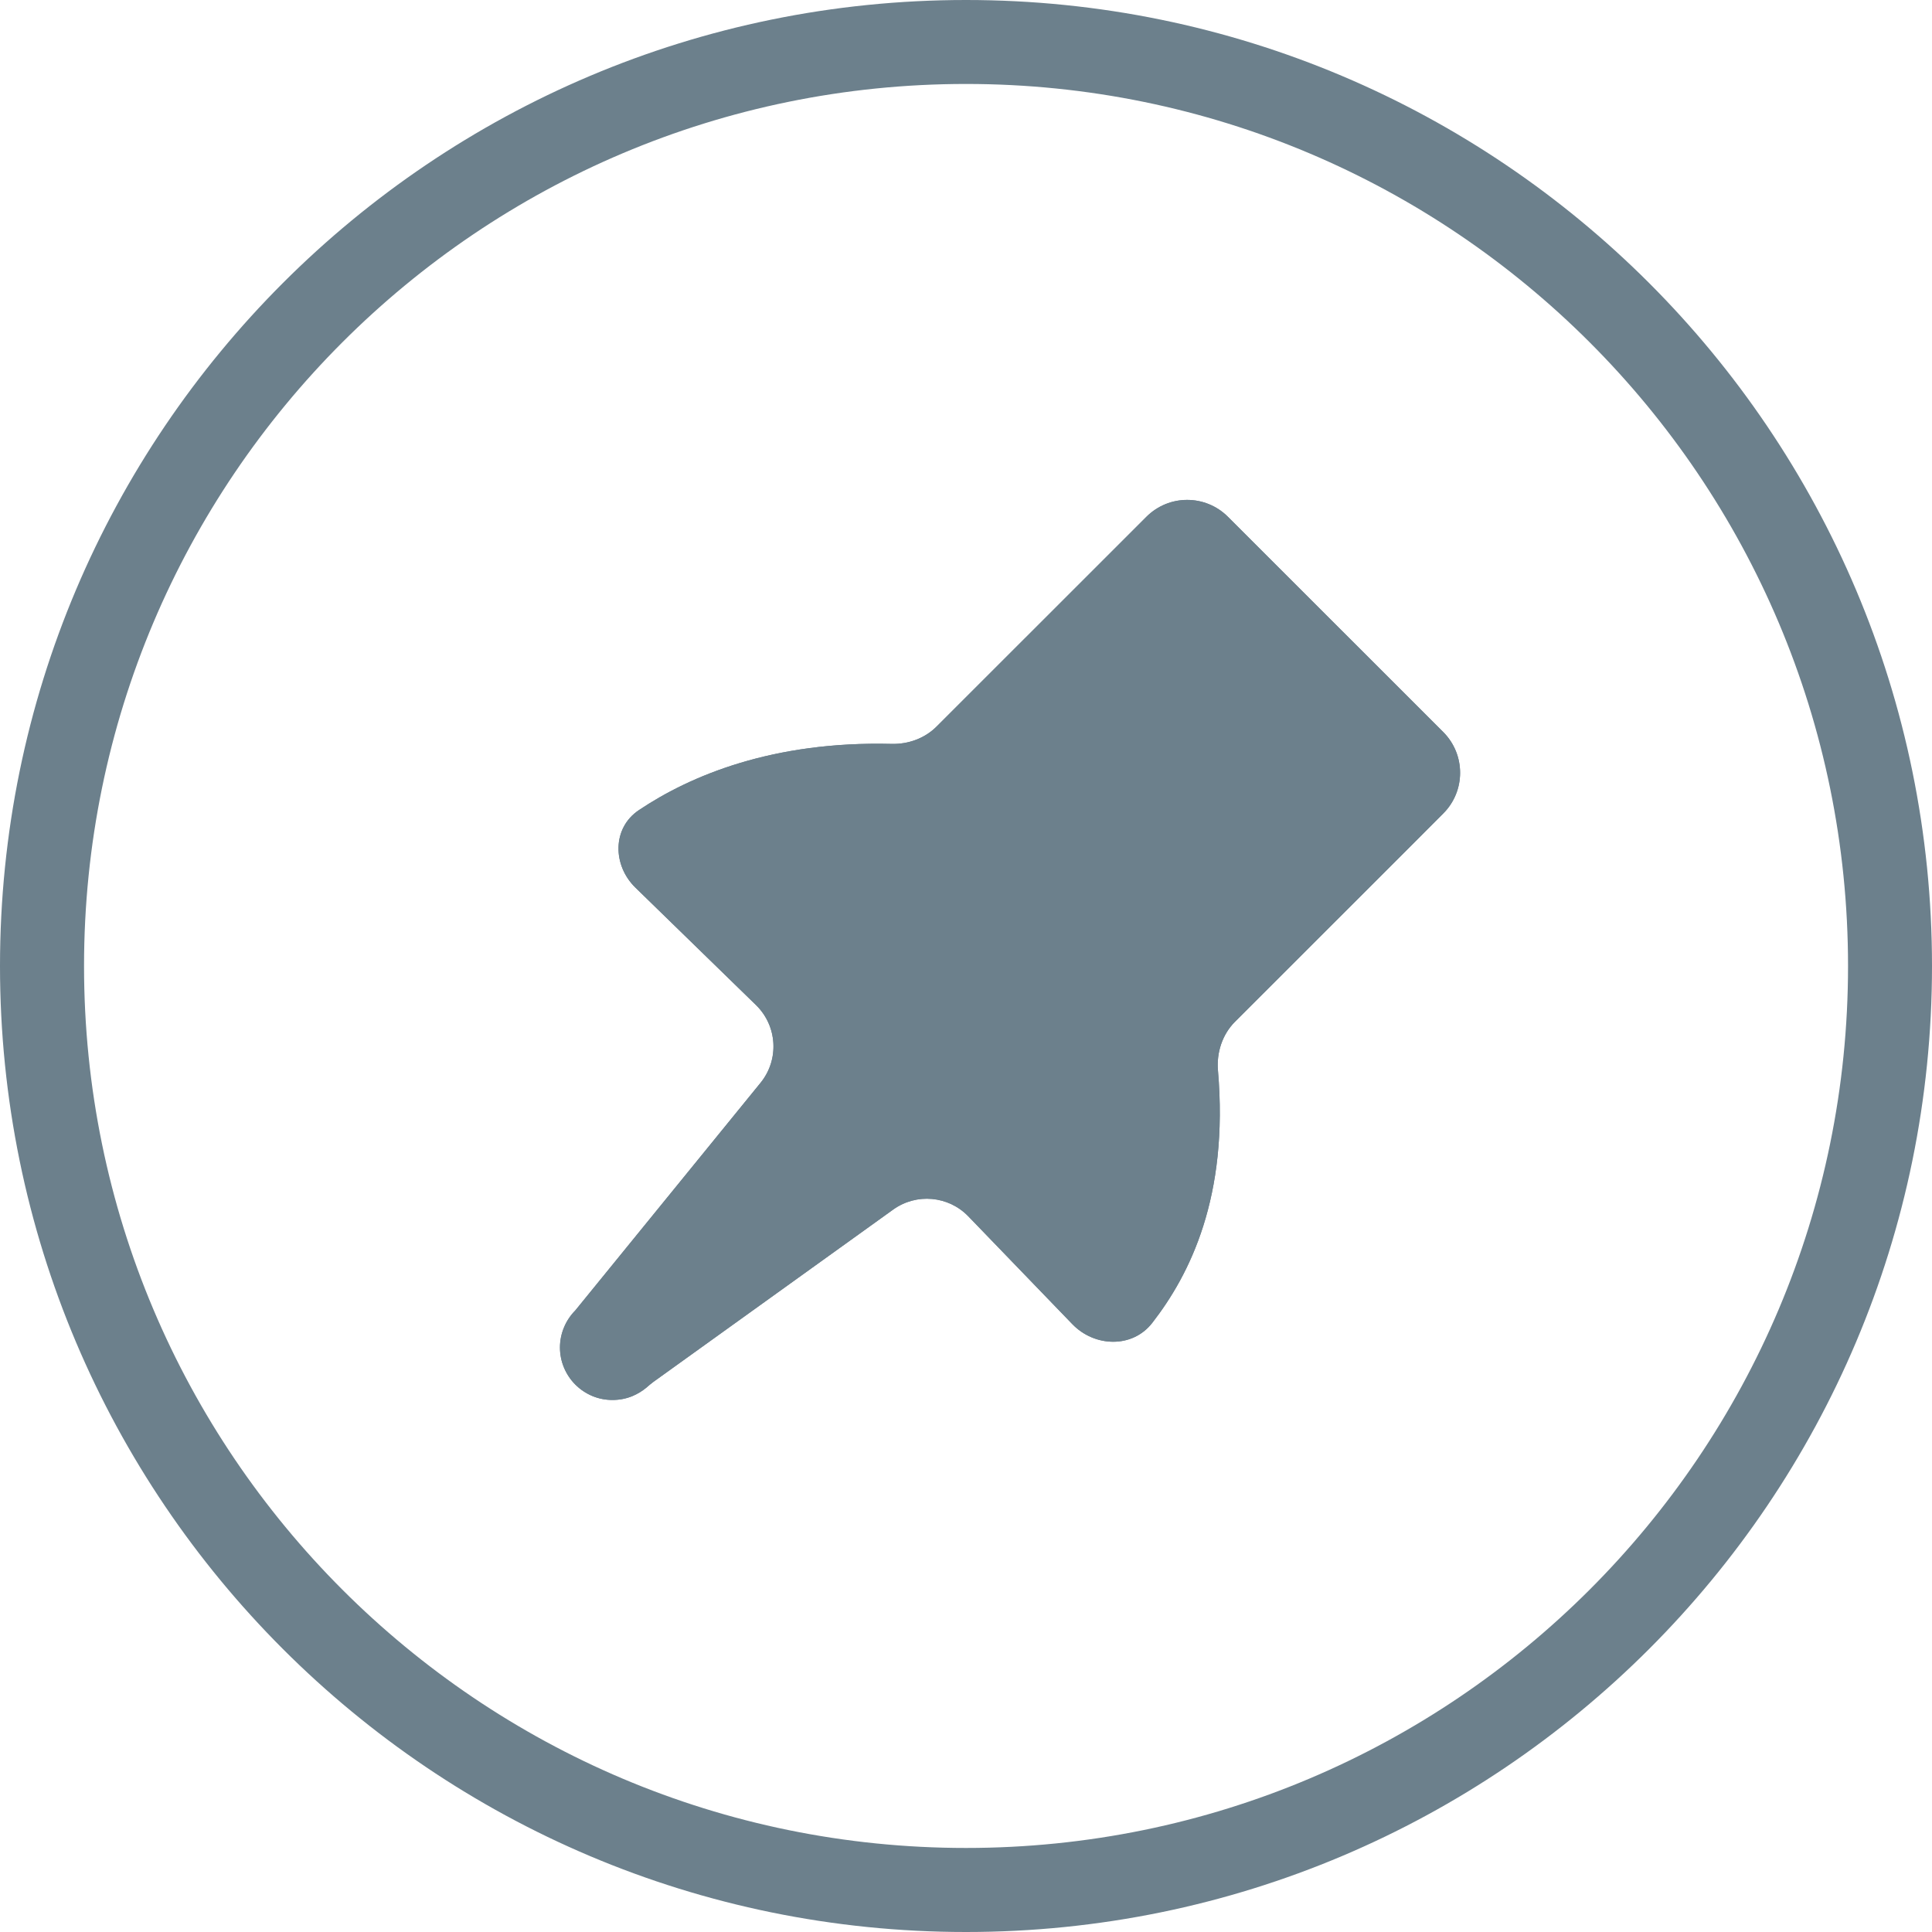 <svg width="24" height="24" viewBox="0 0 24 24" fill="none" xmlns="http://www.w3.org/2000/svg">
<g clip-path="url(#clip0_33_8003)">
<path fill-rule="evenodd" clip-rule="evenodd" d="M12 24C18.627 24 24 18.627 24 12C24 5.373 18.627 0 12 0C5.373 0 0 5.373 0 12C0 18.627 5.373 24 12 24ZM12 22.956C18.051 22.956 22.957 18.051 22.957 12C22.957 5.949 18.051 1.043 12 1.043C5.949 1.043 1.044 5.949 1.044 12C1.044 18.051 5.949 22.956 12 22.956Z" fill="#6C808C"/>
<path d="M12.029 15.11C11.782 14.854 11.384 14.818 11.095 15.026L8.117 17.166C8.085 17.189 8.056 17.215 8.027 17.24C7.976 17.282 7.919 17.316 7.858 17.342C7.779 17.375 7.694 17.391 7.608 17.391C7.523 17.391 7.438 17.375 7.359 17.342C7.28 17.309 7.208 17.261 7.147 17.2C7.087 17.14 7.039 17.068 7.006 16.989C6.973 16.91 6.956 16.825 6.956 16.739C6.956 16.654 6.973 16.569 7.006 16.49C7.039 16.41 7.087 16.339 7.147 16.278L9.447 13.452C9.682 13.164 9.657 12.745 9.392 12.486L7.894 11.027C7.608 10.749 7.604 10.286 7.936 10.064C8.574 9.636 9.598 9.204 11.077 9.241C11.284 9.246 11.488 9.172 11.634 9.026L13.826 6.835L14.241 6.42C14.521 6.14 14.974 6.14 15.254 6.42L15.669 6.835L17.513 8.678L17.928 9.093C18.208 9.373 18.208 9.827 17.928 10.106L17.513 10.522L15.342 12.692C15.184 12.85 15.111 13.075 15.13 13.298C15.265 14.869 14.78 15.833 14.314 16.433C14.069 16.75 13.598 16.737 13.32 16.448L12.029 15.11Z" fill="#6C808C"/>
<path fill-rule="evenodd" clip-rule="evenodd" d="M12.029 15.11C11.782 14.854 11.384 14.818 11.095 15.026L8.117 17.166C8.085 17.189 8.056 17.215 8.027 17.24C7.976 17.282 7.919 17.316 7.858 17.342C7.779 17.375 7.694 17.391 7.608 17.391C7.523 17.391 7.438 17.375 7.359 17.342C7.28 17.309 7.208 17.261 7.147 17.2C7.087 17.14 7.039 17.068 7.006 16.989C6.973 16.91 6.956 16.825 6.956 16.739C6.956 16.654 6.973 16.569 7.006 16.49C7.039 16.41 7.087 16.339 7.147 16.278L9.447 13.452C9.682 13.164 9.657 12.745 9.392 12.486L7.894 11.027C7.608 10.749 7.604 10.286 7.936 10.064C8.574 9.636 9.598 9.204 11.077 9.241C11.284 9.246 11.488 9.172 11.634 9.026L13.826 6.835L14.241 6.42C14.521 6.14 14.974 6.14 15.254 6.42L15.669 6.835L17.513 8.678L17.928 9.093C18.208 9.373 18.208 9.827 17.928 10.106L17.513 10.522L15.342 12.692C15.184 12.85 15.111 13.075 15.13 13.298C15.265 14.869 14.78 15.833 14.314 16.433C14.069 16.75 13.598 16.737 13.32 16.448L12.029 15.11Z" fill="#6C808C"/>
</g>
<defs>
<clipPath id="clip0_33_8003">
<rect width="24" height="24" fill="white"/>
</clipPath>
</defs>
</svg>
